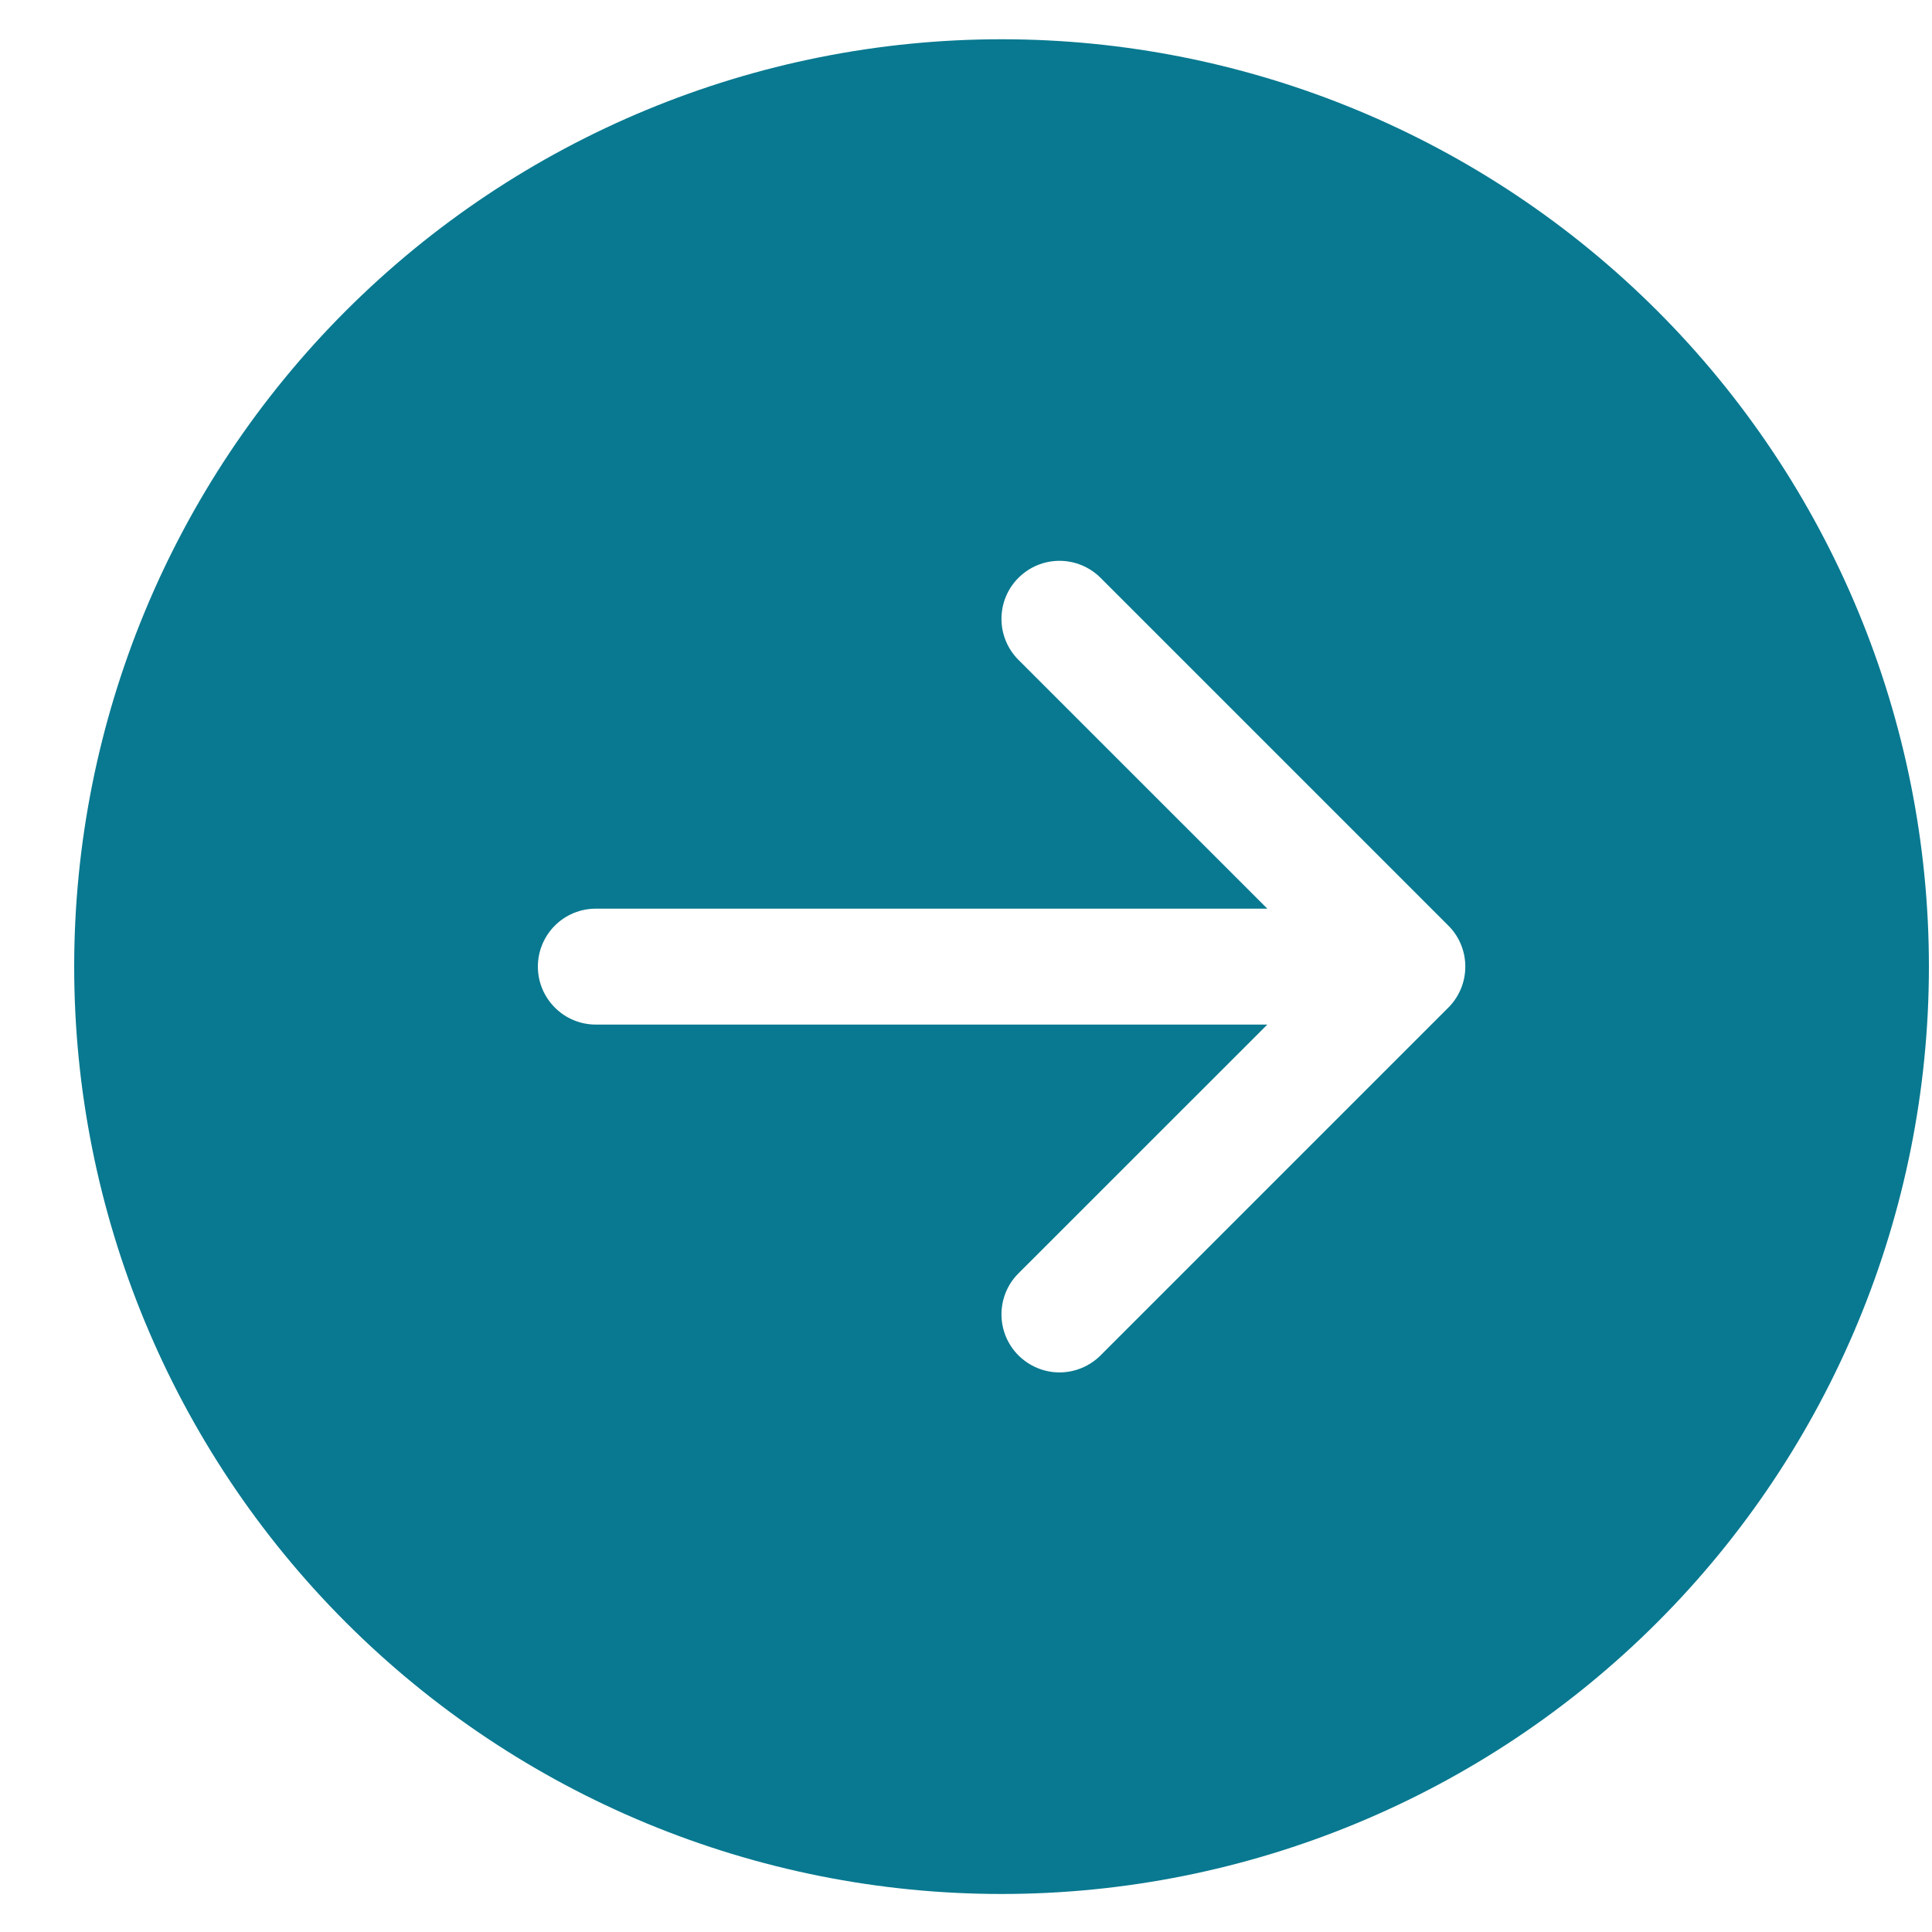 <svg width="25" height="25" viewBox="0 0 25 25" fill="none" xmlns="http://www.w3.org/2000/svg">
<g clip-path="url(#clip0_532_2675)">
<path fill-rule="evenodd" clip-rule="evenodd" d="M24.96 12.508C24.96 15.69 23.696 18.742 21.445 20.993C19.195 23.243 16.143 24.508 12.96 24.508C9.777 24.508 6.725 23.243 4.475 20.993C2.224 18.742 0.96 15.69 0.96 12.508C0.96 9.325 2.224 6.273 4.475 4.022C6.725 1.772 9.777 0.508 12.96 0.508C16.143 0.508 19.195 1.772 21.445 4.022C23.696 6.273 24.96 9.325 24.96 12.508ZM7.71 13.258C7.511 13.258 7.32 13.179 7.18 13.038C7.039 12.897 6.96 12.707 6.96 12.508C6.96 12.309 7.039 12.118 7.18 11.977C7.32 11.837 7.511 11.758 7.71 11.758H16.399L13.179 8.539C13.038 8.398 12.959 8.207 12.959 8.008C12.959 7.808 13.038 7.617 13.179 7.477C13.32 7.336 13.511 7.257 13.71 7.257C13.909 7.257 14.1 7.336 14.241 7.477L18.741 11.977C18.811 12.046 18.866 12.129 18.904 12.22C18.942 12.311 18.961 12.409 18.961 12.508C18.961 12.606 18.942 12.704 18.904 12.795C18.866 12.886 18.811 12.969 18.741 13.039L14.241 17.539C14.1 17.679 13.909 17.759 13.71 17.759C13.511 17.759 13.32 17.679 13.179 17.539C13.038 17.398 12.959 17.207 12.959 17.008C12.959 16.808 13.038 16.617 13.179 16.477L16.399 13.258H7.71Z" fill="#087990"/>
</g>
<defs>
<clipPath id="clip0_532_2675">
<rect width="24" height="24" fill="white" transform="translate(0.96 0.508)"/>
</clipPath>
</defs>
</svg>

